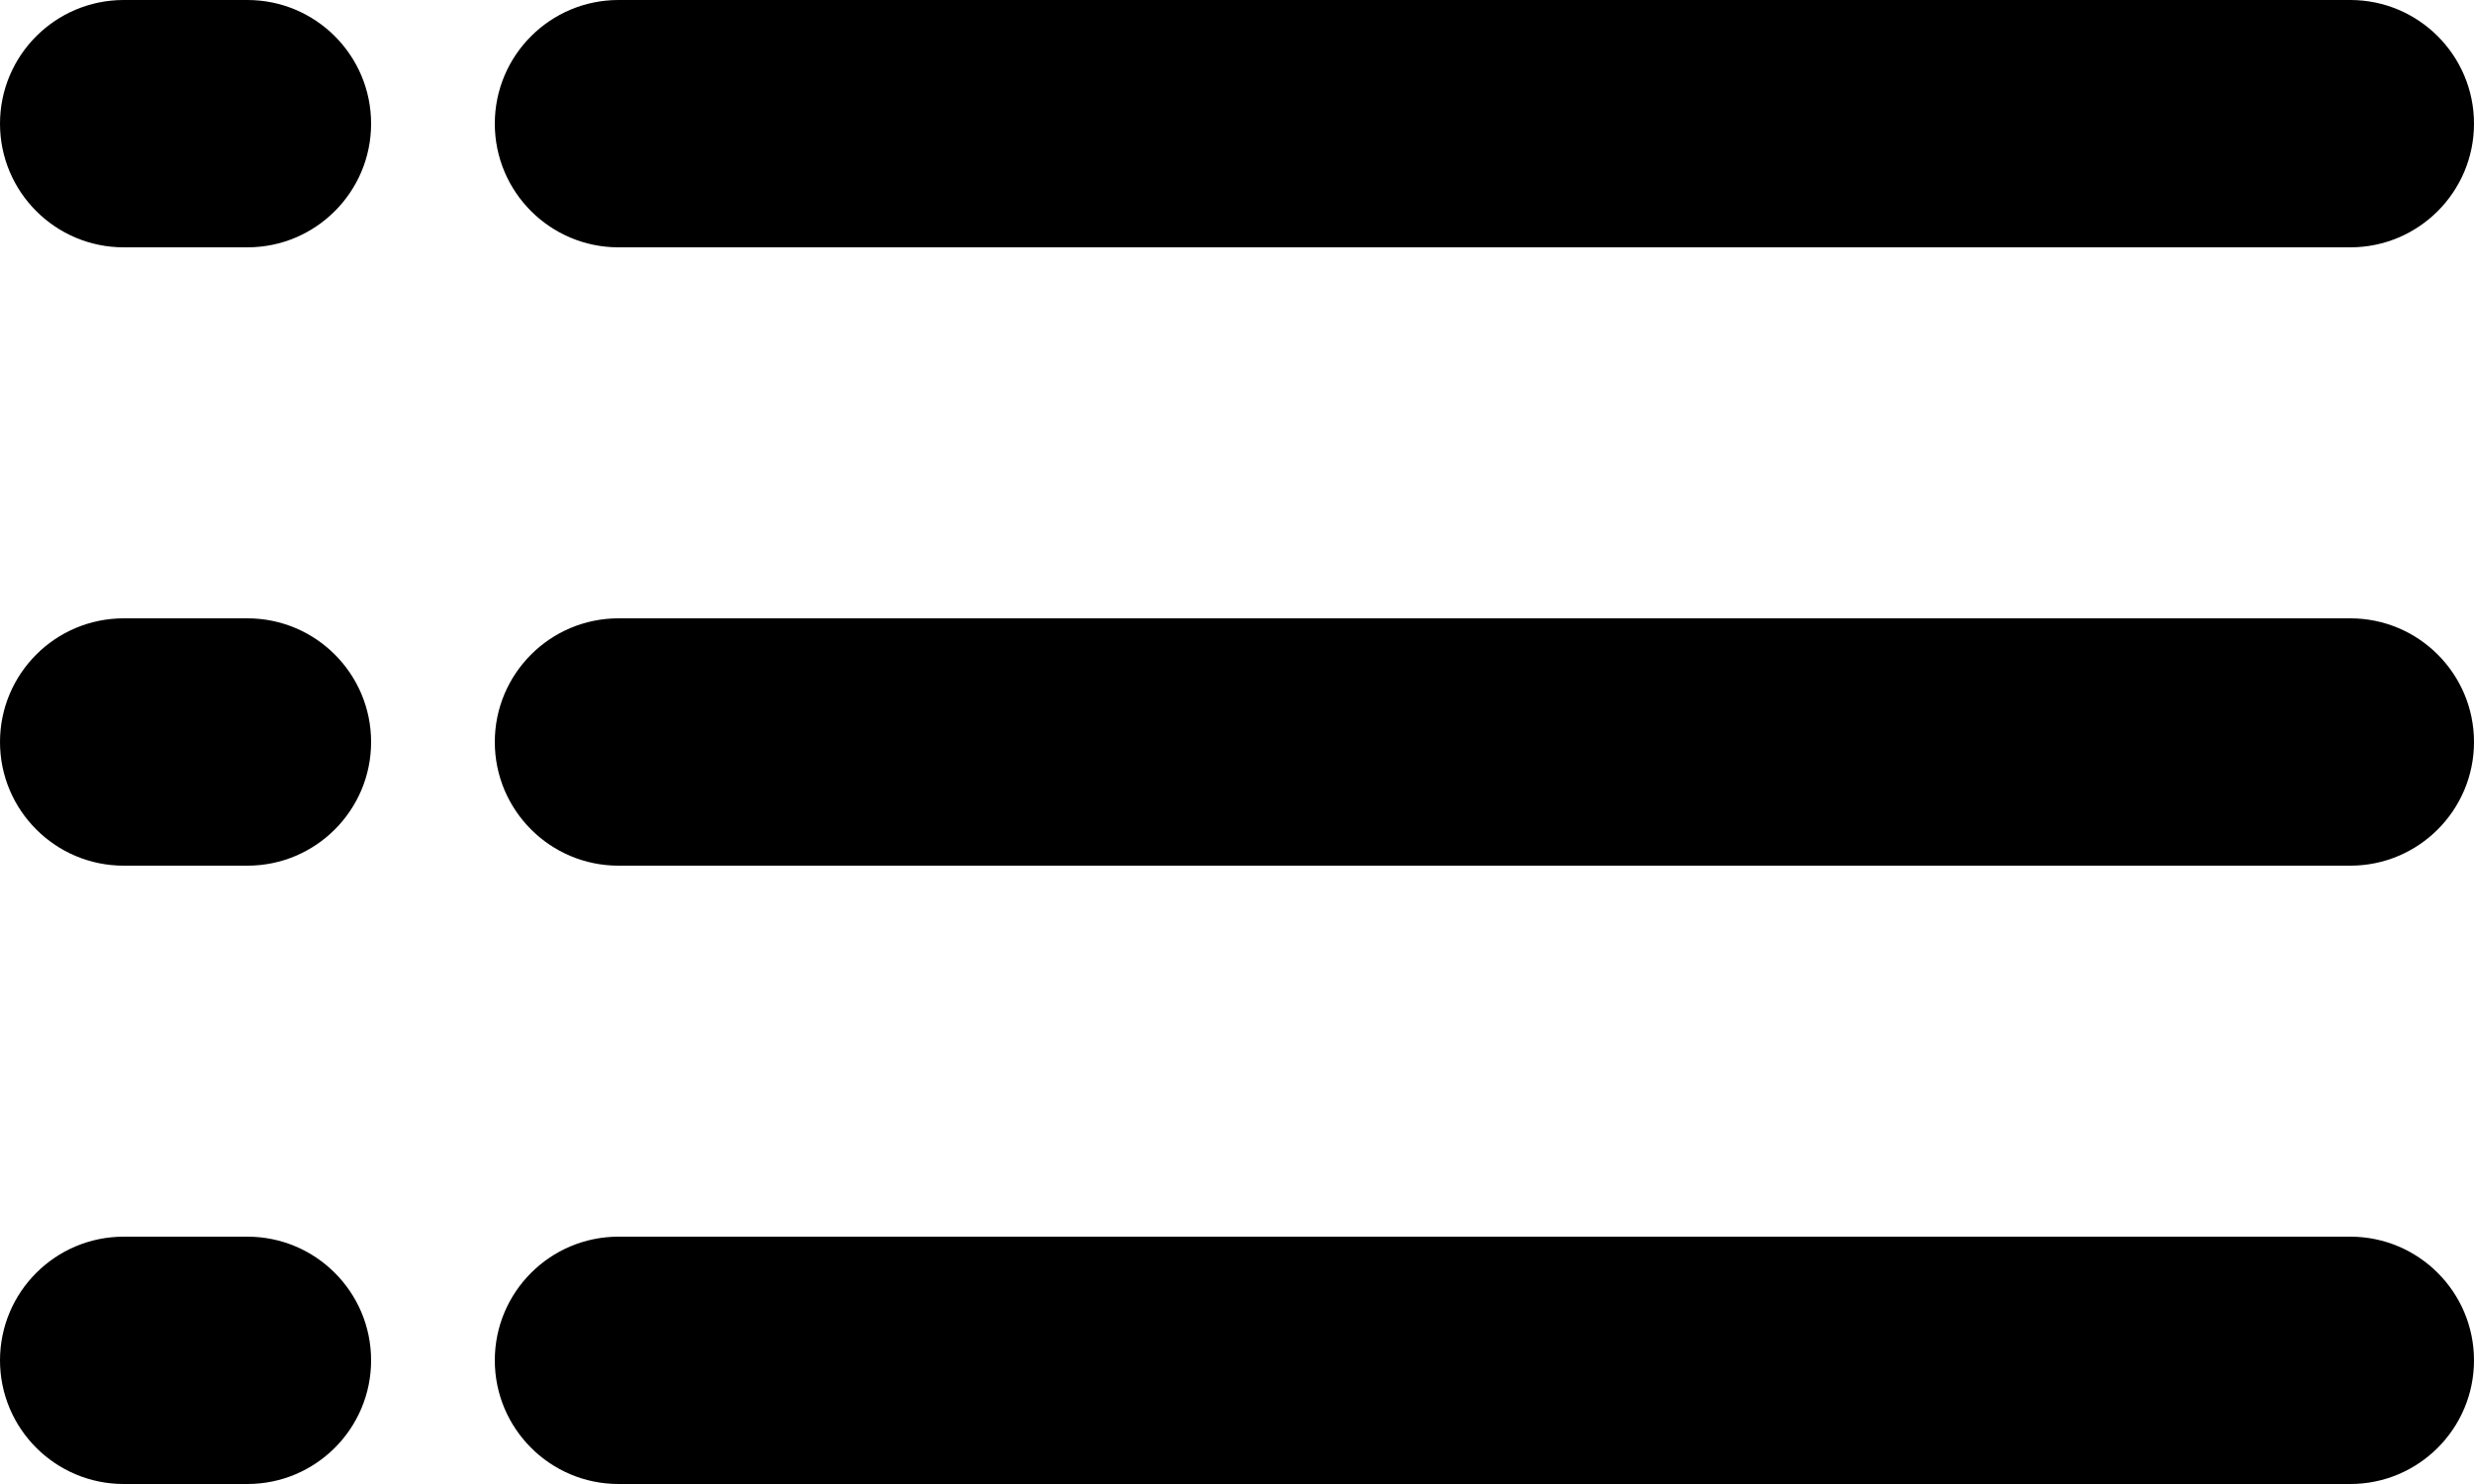 <svg width="20" height="12" viewBox="0 0 20 12" fill="none" xmlns="http://www.w3.org/2000/svg">
<path d="M4 1C4 0.448 4.448 0 5 0H19C19.552 0 20 0.448 20 1V1C20 1.552 19.552 2 19 2H5C4.448 2 4 1.552 4 1V1Z" fill="black"/>
<path d="M4 6C4 5.448 4.448 5 5 5H19C19.552 5 20 5.448 20 6V6C20 6.552 19.552 7 19 7H5C4.448 7 4 6.552 4 6V6Z" fill="black"/>
<path d="M4 11C4 10.448 4.448 10 5 10H19C19.552 10 20 10.448 20 11V11C20 11.552 19.552 12 19 12H5C4.448 12 4 11.552 4 11V11Z" fill="black"/>
<path d="M0 1C0 0.448 0.448 0 1 0H2C2.552 0 3 0.448 3 1V1C3 1.552 2.552 2 2 2H1C0.448 2 0 1.552 0 1V1Z" fill="black"/>
<path d="M0 6C0 5.448 0.448 5 1 5H2C2.552 5 3 5.448 3 6V6C3 6.552 2.552 7 2 7H1C0.448 7 0 6.552 0 6V6Z" fill="black"/>
<path d="M0 11C0 10.448 0.448 10 1 10H2C2.552 10 3 10.448 3 11V11C3 11.552 2.552 12 2 12H1C0.448 12 0 11.552 0 11V11Z" fill="black"/>
</svg>
